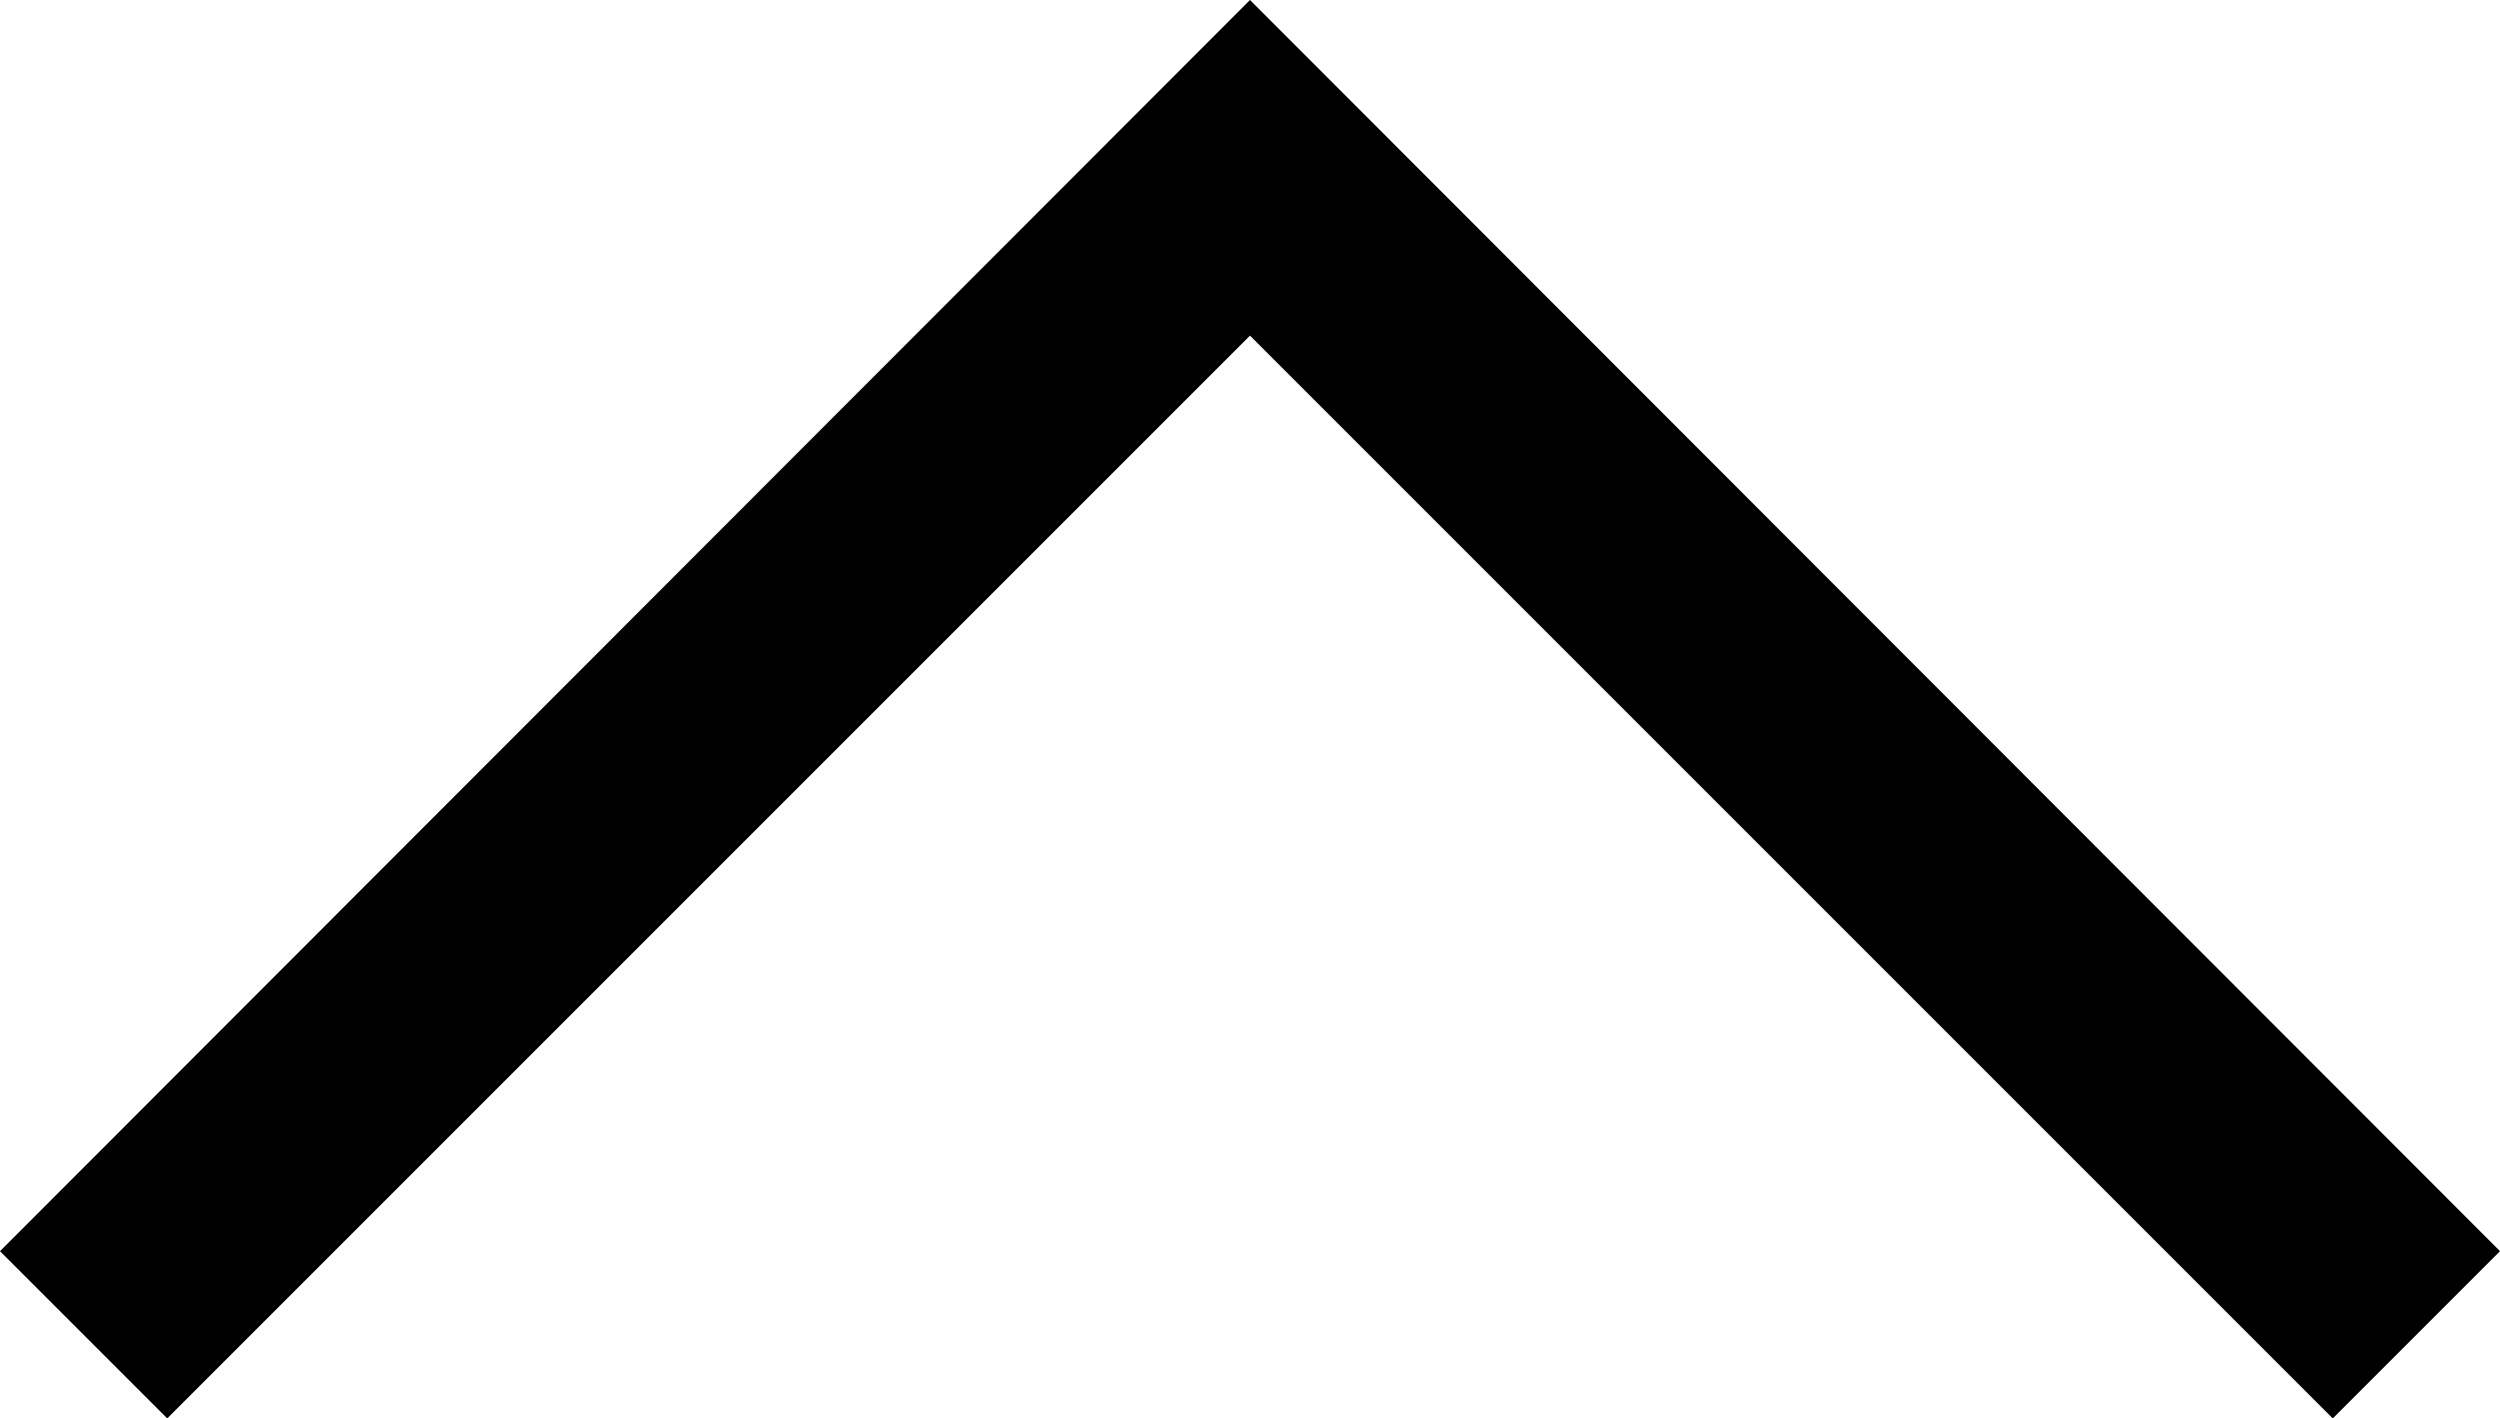<svg xmlns="http://www.w3.org/2000/svg" viewBox="0 0 210.8 119.6"><path fill="#000000" d="M0,14.1,105.4,119.6,210.8,14.1,196.7,0,105.4,91.3,14.1,0Z" transform="translate(210.8 119.6) rotate(180)"/></svg>
